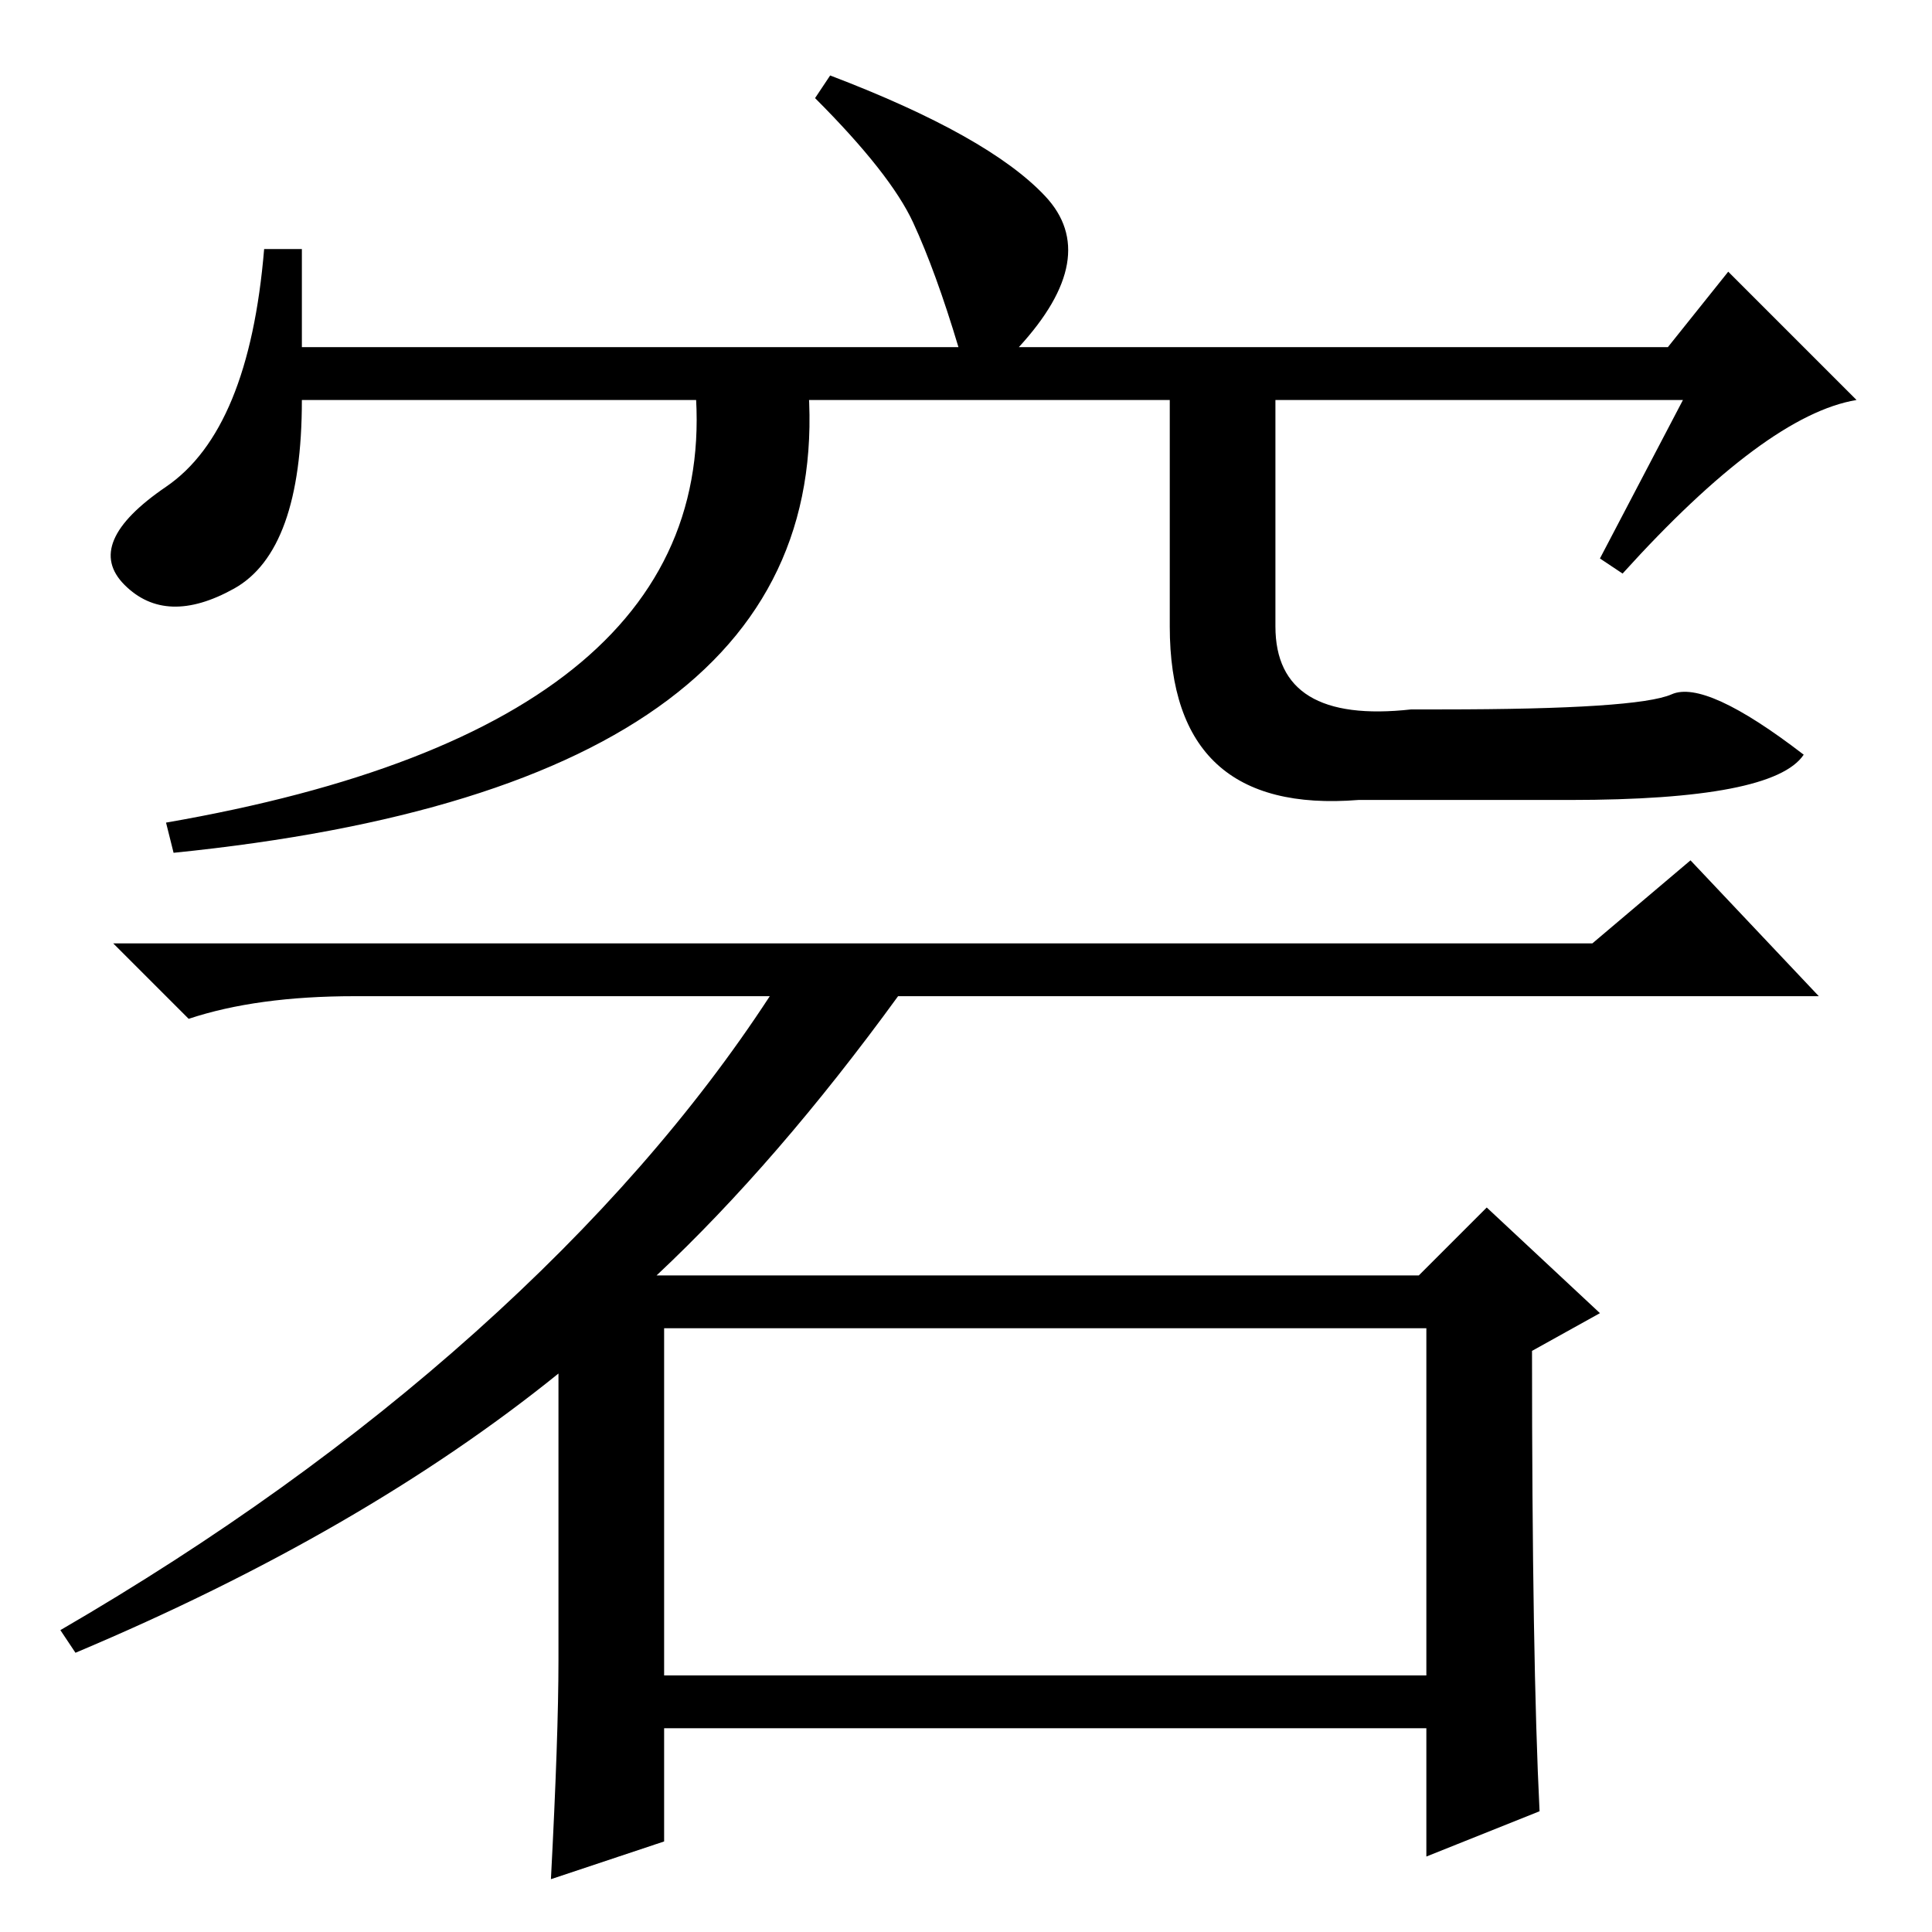 <?xml version="1.0" standalone="no"?>
<!DOCTYPE svg PUBLIC "-//W3C//DTD SVG 1.1//EN" "http://www.w3.org/Graphics/SVG/1.1/DTD/svg11.dtd" >
<svg xmlns="http://www.w3.org/2000/svg" xmlns:xlink="http://www.w3.org/1999/xlink" version="1.1" viewBox="0 -36 256 256">
  <g transform="matrix(1 0 0 -1 0 220)">
   <path fill="currentColor"
d="M211 131l13 11l17 -18h-122q-16 -22 -32 -37h101l9 9l15 -14l-9 -5q0 -41 1 -61l-15 -6v17h-101v-15l-15 -5q1 19 1 29v38q-26 -21 -64 -37l-2 3q31 18 55 39.5t39 44.5h-55q-13 0 -22 -3l-10 10h196zM88 34h101v46h-101v-46zM223 203h-183q0 -20 -9 -25t-14.5 0.5
t5.5 13t13 31.5h5v-13h87q-3 10 -6 16.5t-13 16.5l2 3q21 -8 28.5 -16t-3.5 -20h86l8 10l17 -17q-12 -2 -31 -23l-3 2zM92 206h15q5 -54 -84 -63l-1 4q75 13 70 59zM169 206v-33q0 -13 18 -11h4q26 0 30.5 2t17.5 -8q-4 -6 -31 -6h-28q-25 -2 -25 23v33h14z" />
  </g>

</svg>
